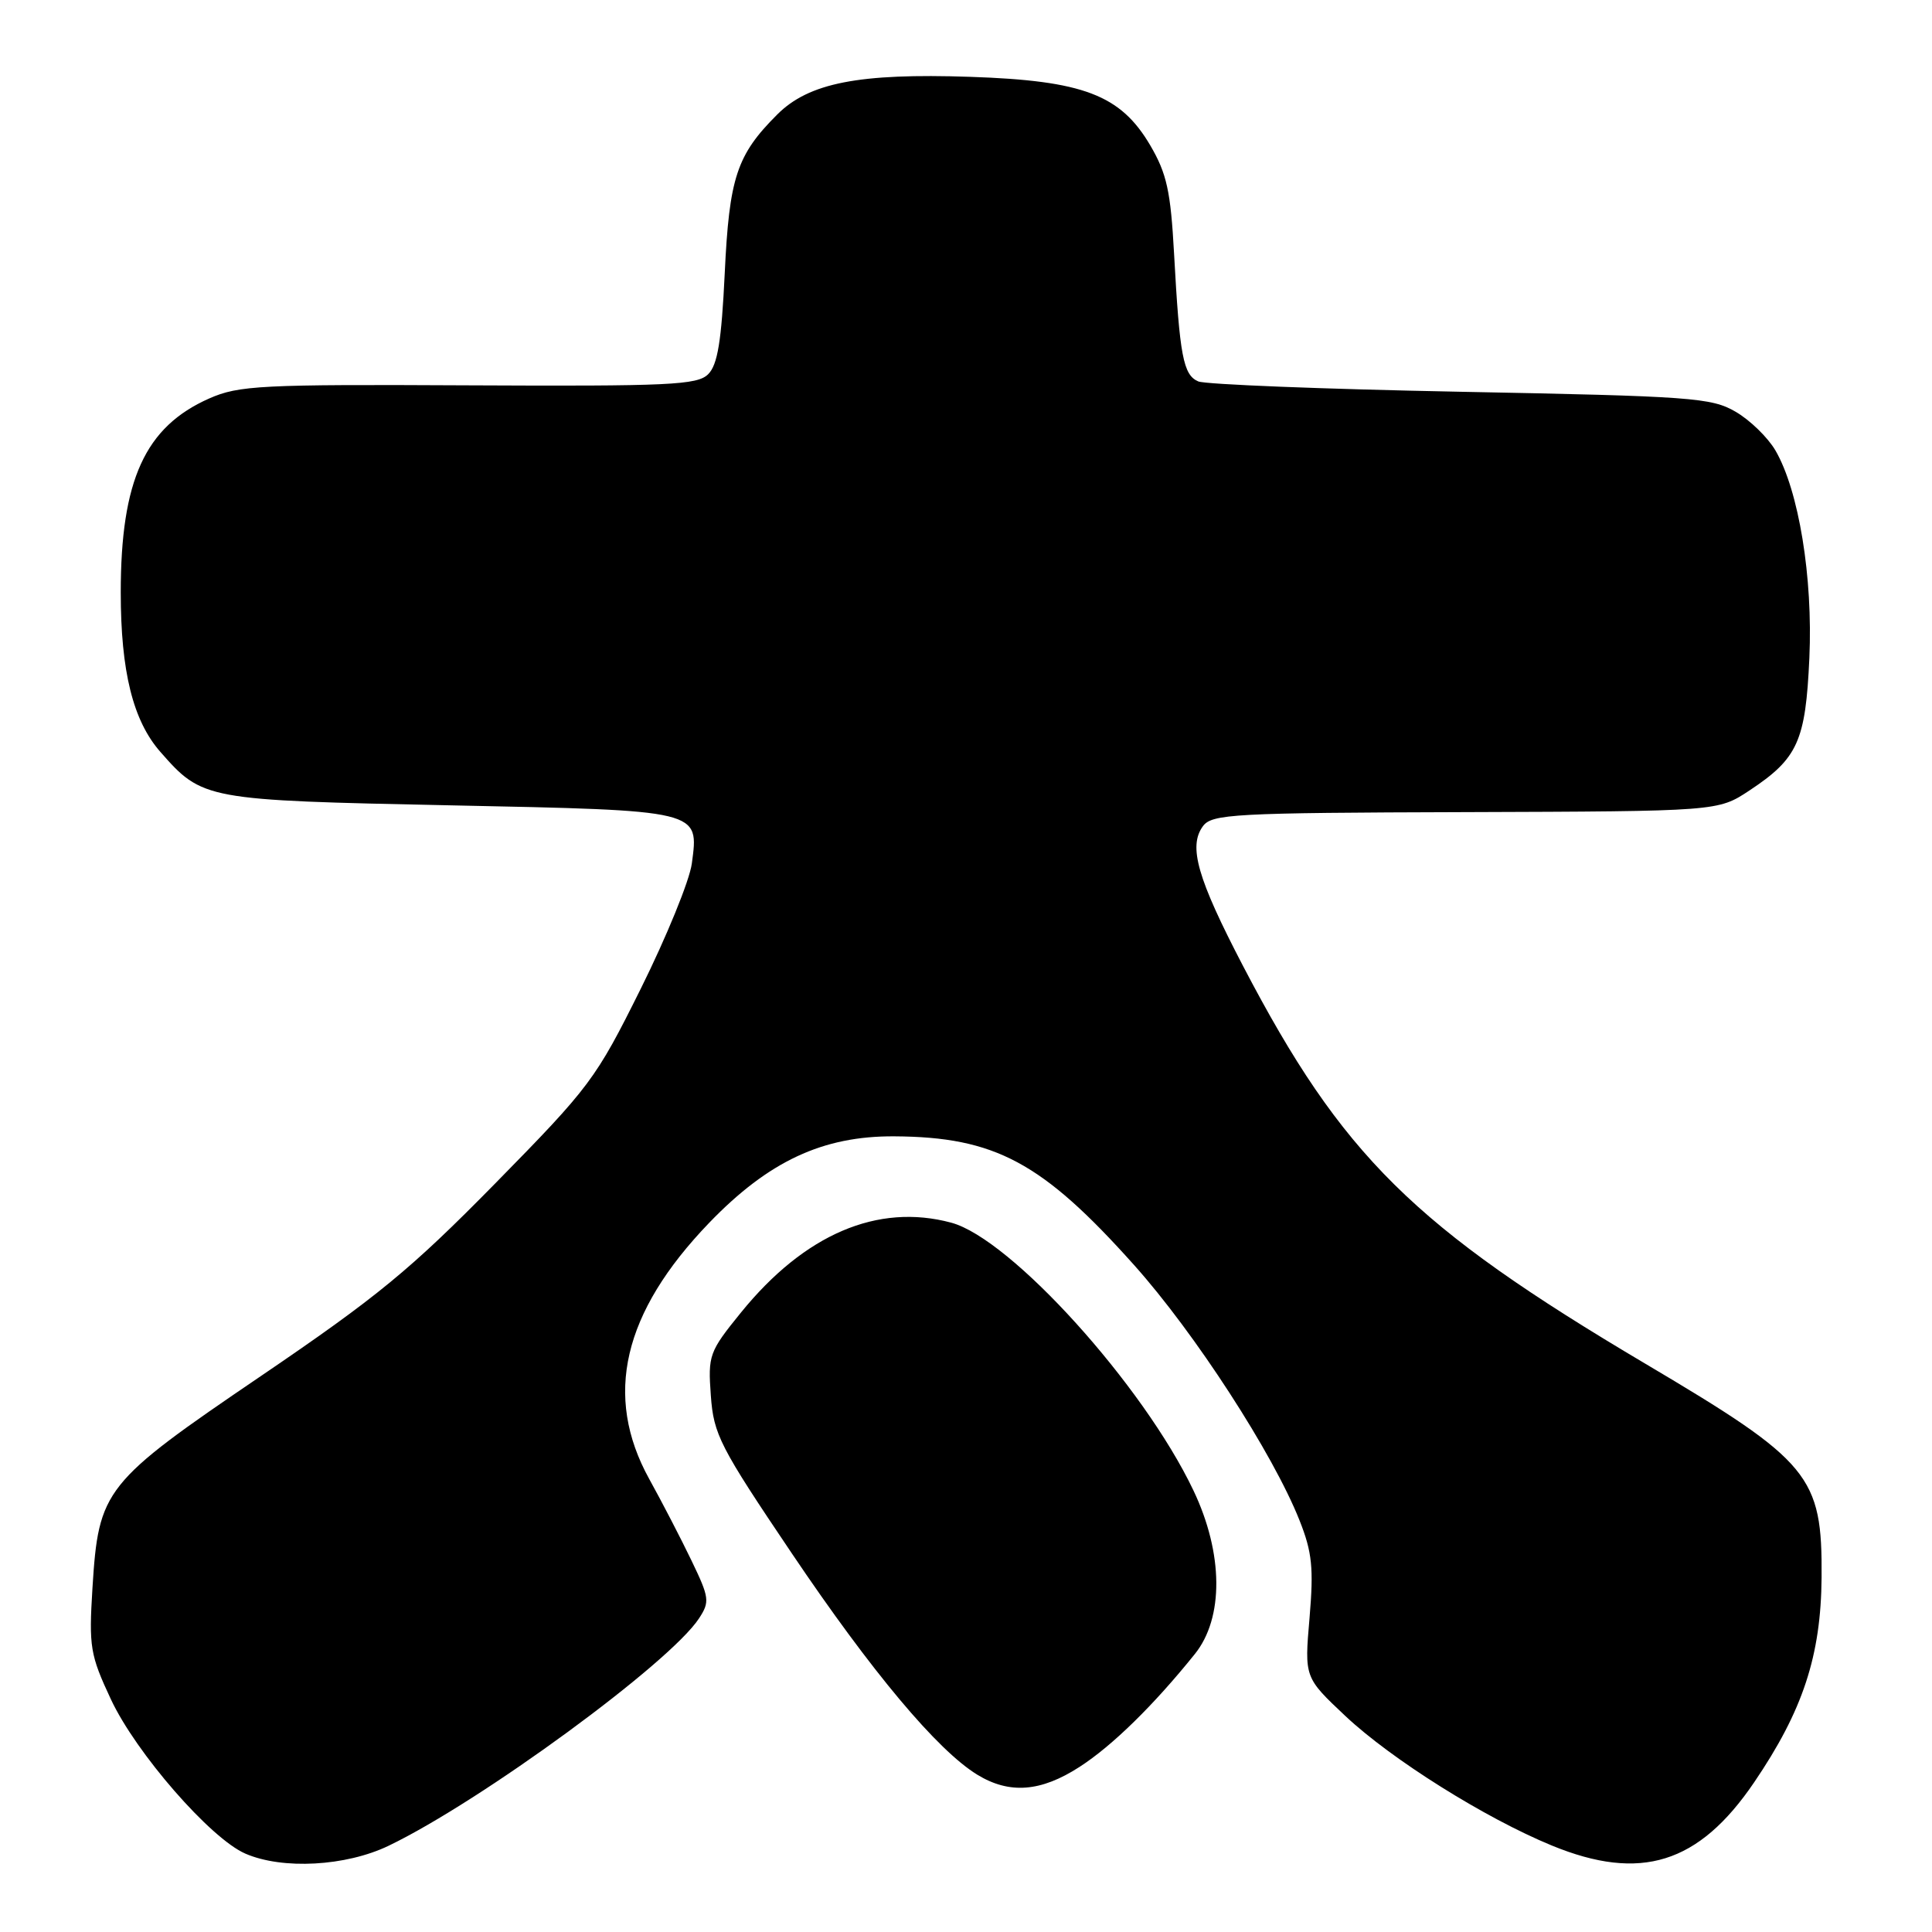 <?xml version="1.0" encoding="UTF-8" standalone="no"?>
<!DOCTYPE svg PUBLIC "-//W3C//DTD SVG 1.1//EN" "http://www.w3.org/Graphics/SVG/1.1/DTD/svg11.dtd" >
<svg xmlns="http://www.w3.org/2000/svg" xmlns:xlink="http://www.w3.org/1999/xlink" version="1.1" viewBox="0 0 256 256">
 <g >
 <path fill="currentColor"
d=" M 51.50 244.57 C 63.76 238.67 88.75 220.36 92.62 214.45 C 94.07 212.24 94.00 211.71 91.63 206.79 C 90.23 203.88 87.72 199.03 86.04 196.00 C 79.94 184.97 82.52 173.92 93.97 162.03 C 101.83 153.87 109.02 150.51 118.50 150.57 C 131.84 150.65 138.09 154.00 150.25 167.60 C 158.31 176.60 168.69 192.62 172.19 201.45 C 173.87 205.68 174.08 207.77 173.52 214.39 C 172.84 222.27 172.84 222.27 178.28 227.39 C 184.39 233.13 196.77 240.90 205.62 244.54 C 217.38 249.37 225.09 246.97 232.42 236.19 C 238.90 226.66 241.29 219.39 241.37 209.00 C 241.47 195.55 239.90 193.66 218.00 180.69 C 187.29 162.50 177.85 153.17 164.71 128.00 C 158.65 116.38 157.44 112.15 159.39 109.48 C 160.58 107.86 163.38 107.70 194.16 107.61 C 227.64 107.50 227.64 107.50 231.80 104.75 C 238.22 100.50 239.25 98.23 239.75 87.19 C 240.23 76.50 238.35 65.00 235.25 59.68 C 234.25 57.97 231.88 55.66 229.98 54.56 C 226.78 52.69 224.15 52.50 193.52 51.91 C 175.36 51.56 159.72 50.94 158.78 50.54 C 156.78 49.69 156.31 47.17 155.57 33.62 C 155.12 25.35 154.61 23.01 152.42 19.27 C 148.48 12.56 143.54 10.68 128.54 10.18 C 113.81 9.68 107.17 10.98 102.98 15.18 C 97.62 20.53 96.63 23.53 96.03 36.23 C 95.60 45.18 95.09 48.34 93.84 49.58 C 92.41 51.02 88.72 51.19 62.11 51.06 C 34.54 50.92 31.64 51.07 27.72 52.80 C 19.22 56.56 16.00 63.62 16.00 78.50 C 16.00 88.96 17.62 95.50 21.25 99.63 C 26.82 105.98 27.18 106.04 59.64 106.71 C 93.01 107.40 92.62 107.31 91.67 114.43 C 91.37 116.67 88.33 124.12 84.91 131.00 C 78.94 143.01 78.18 144.02 65.61 156.82 C 54.38 168.25 49.99 171.85 34.59 182.32 C 13.75 196.48 13.07 197.34 12.25 210.44 C 11.77 218.22 11.94 219.28 14.70 225.18 C 18.03 232.29 27.88 243.60 32.50 245.61 C 37.43 247.76 45.83 247.30 51.50 244.57 Z  M 143.05 234.12 C 147.38 231.33 152.87 225.95 158.32 219.17 C 162.18 214.38 162.11 205.83 158.14 197.50 C 151.50 183.54 133.95 164.14 126.04 162.01 C 116.30 159.39 106.61 163.53 98.18 173.92 C 93.96 179.12 93.80 179.57 94.19 184.93 C 94.56 190.09 95.38 191.68 104.92 205.83 C 115.52 221.56 124.21 231.92 129.50 235.16 C 133.76 237.76 137.92 237.44 143.05 234.12 Z "/>
</g>
</svg>